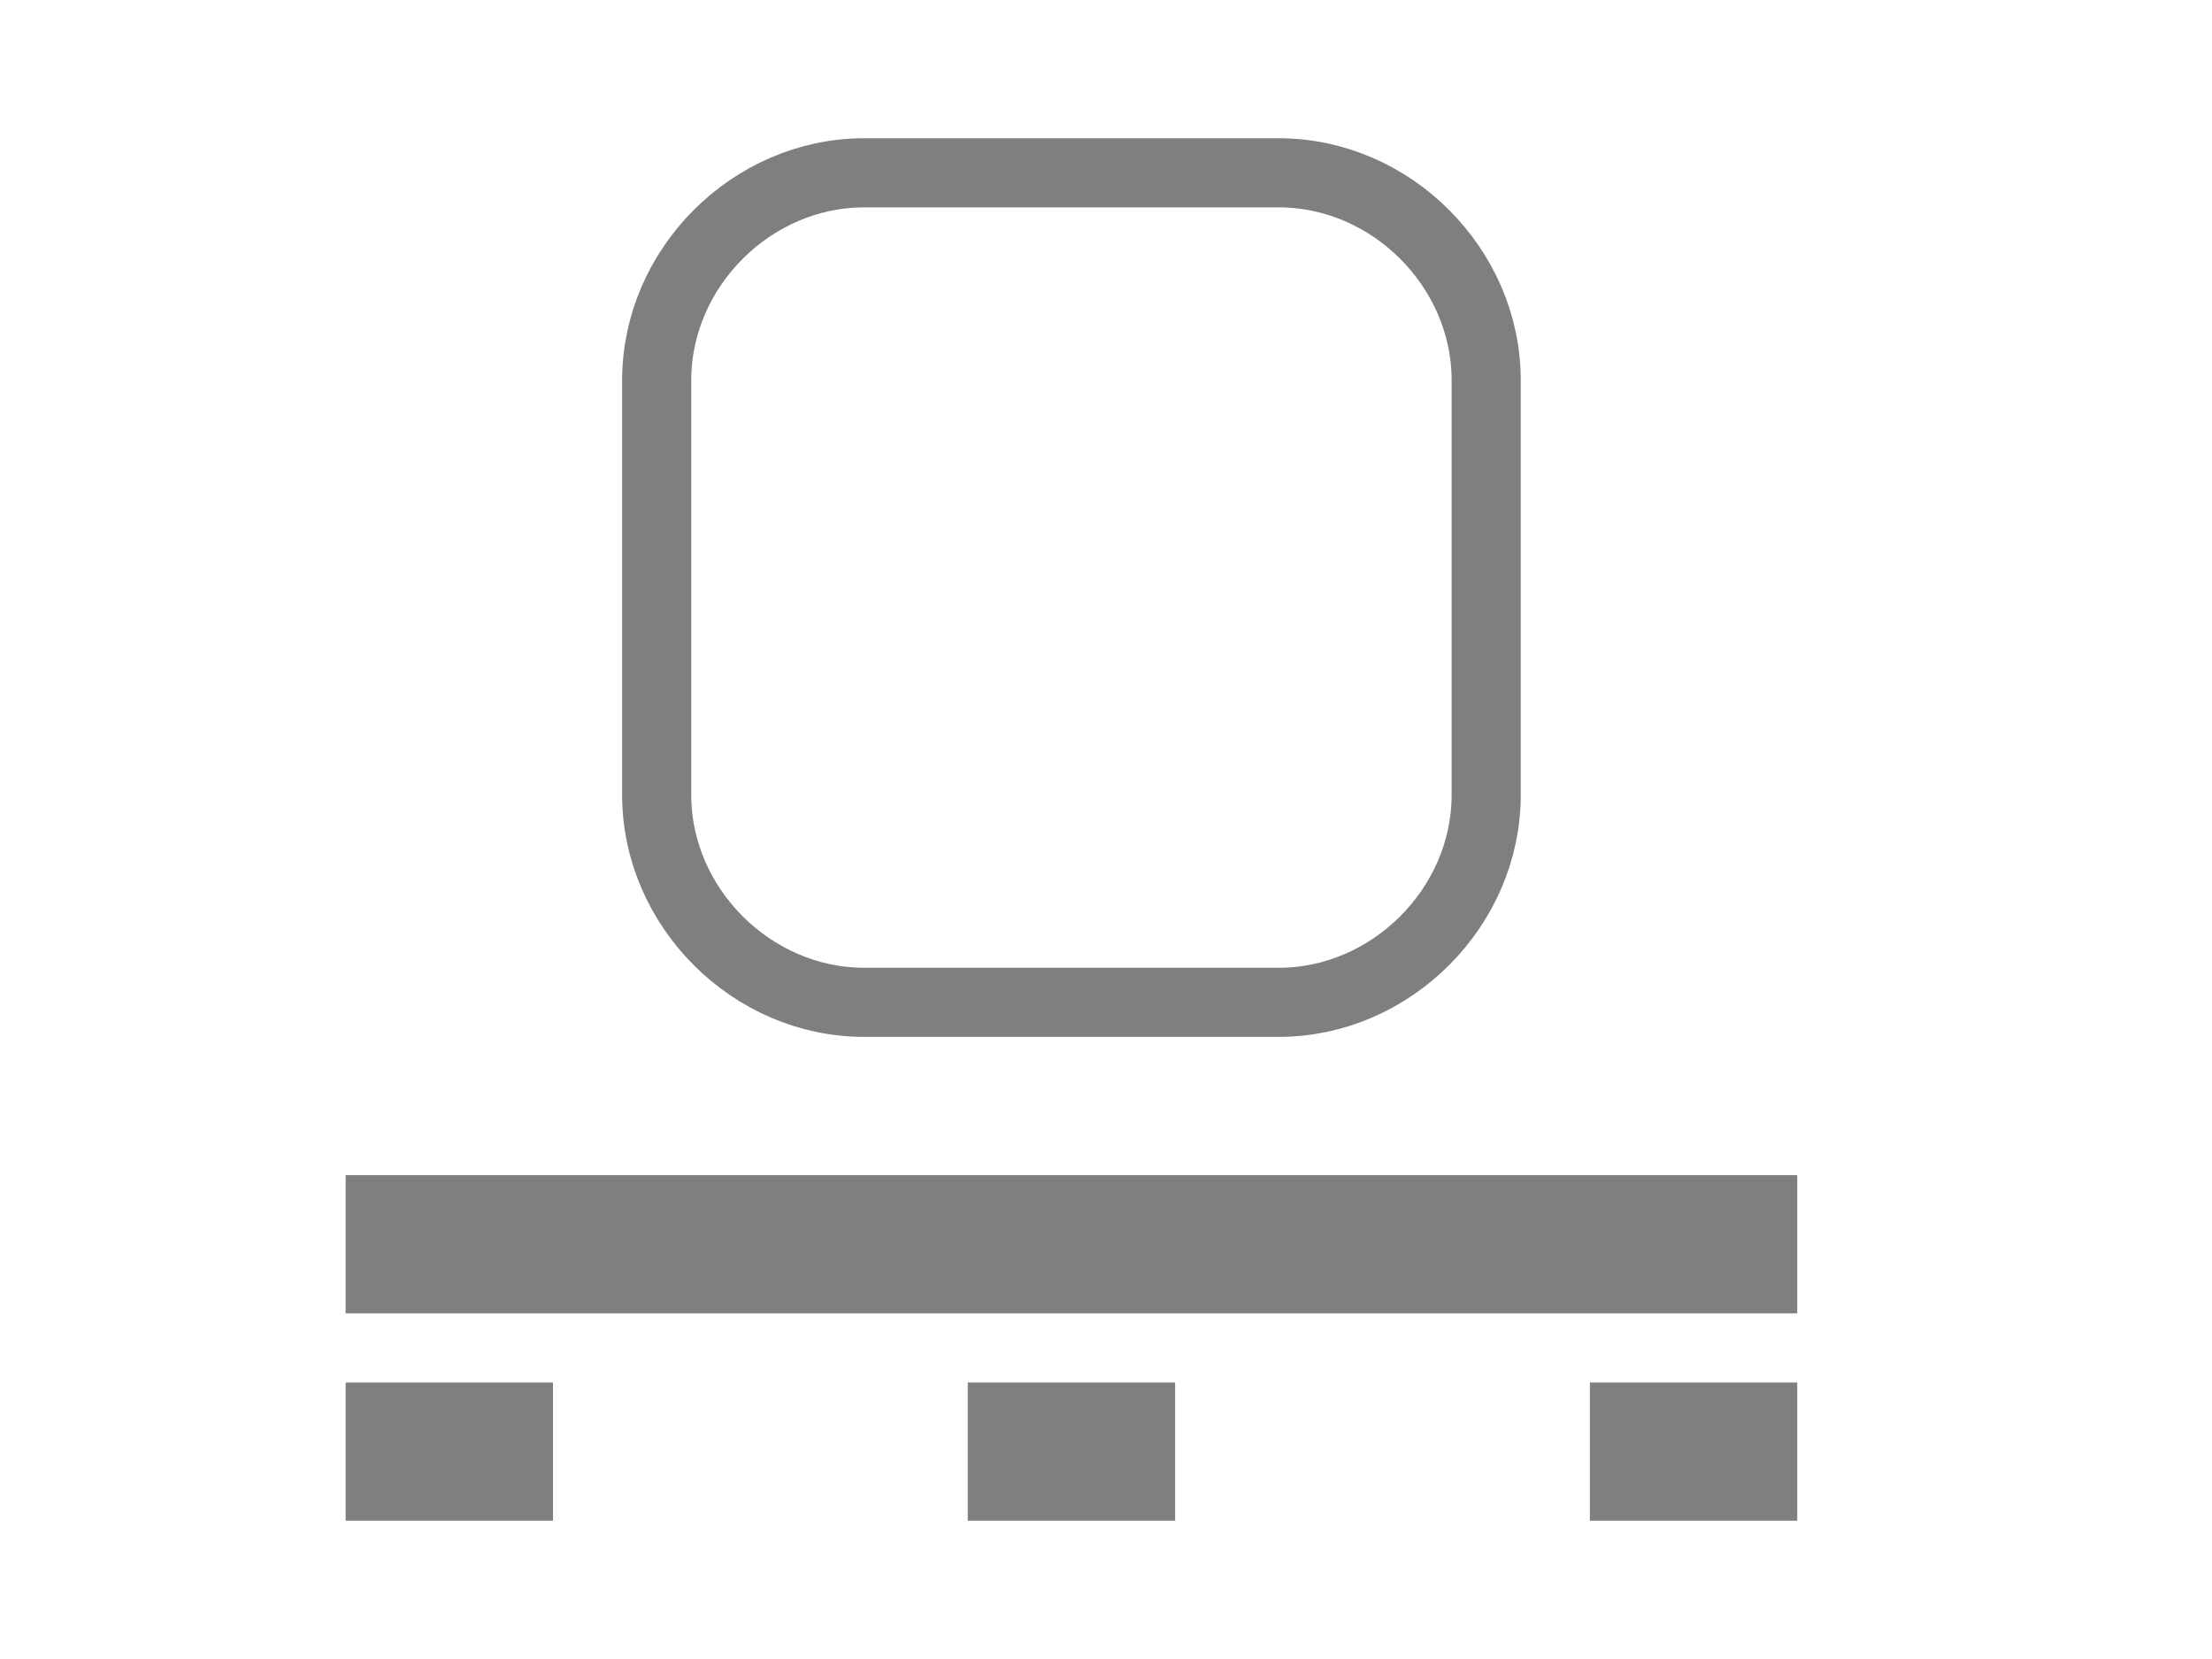 <?xml version="1.0" encoding="UTF-8"?>
<svg
    width="100%"
    height="100%"
    viewBox="0 0 32 24"
    preserveAspectRatio="xMidYMid meet"
    xmlns="http://www.w3.org/2000/svg"
    version="1.1"
    >
    <path stroke="#7f7f7f" stroke-width="1" fill="none" d="M 9.5,5.5 C 9.5,3.875 10.875,2.5 12.5,2.5 L 18.5,2.5 C 20.125,2.5 21.5,3.875 21.5,5.5 L 21.5,11.5 C 21.5,13.125 20.125,14.5 18.5,14.5 L 12.5,14.5 C 10.875,14.5 9.5,13.125 9.5,11.5 Z " /><path stroke="#7f7f7f" stroke-width="2" fill="none" d="M 5,18 L 26,18 M 5,21 L 8,21 M 14,21 L 17,21 M 23,21 L 26,21 " />
</svg>
